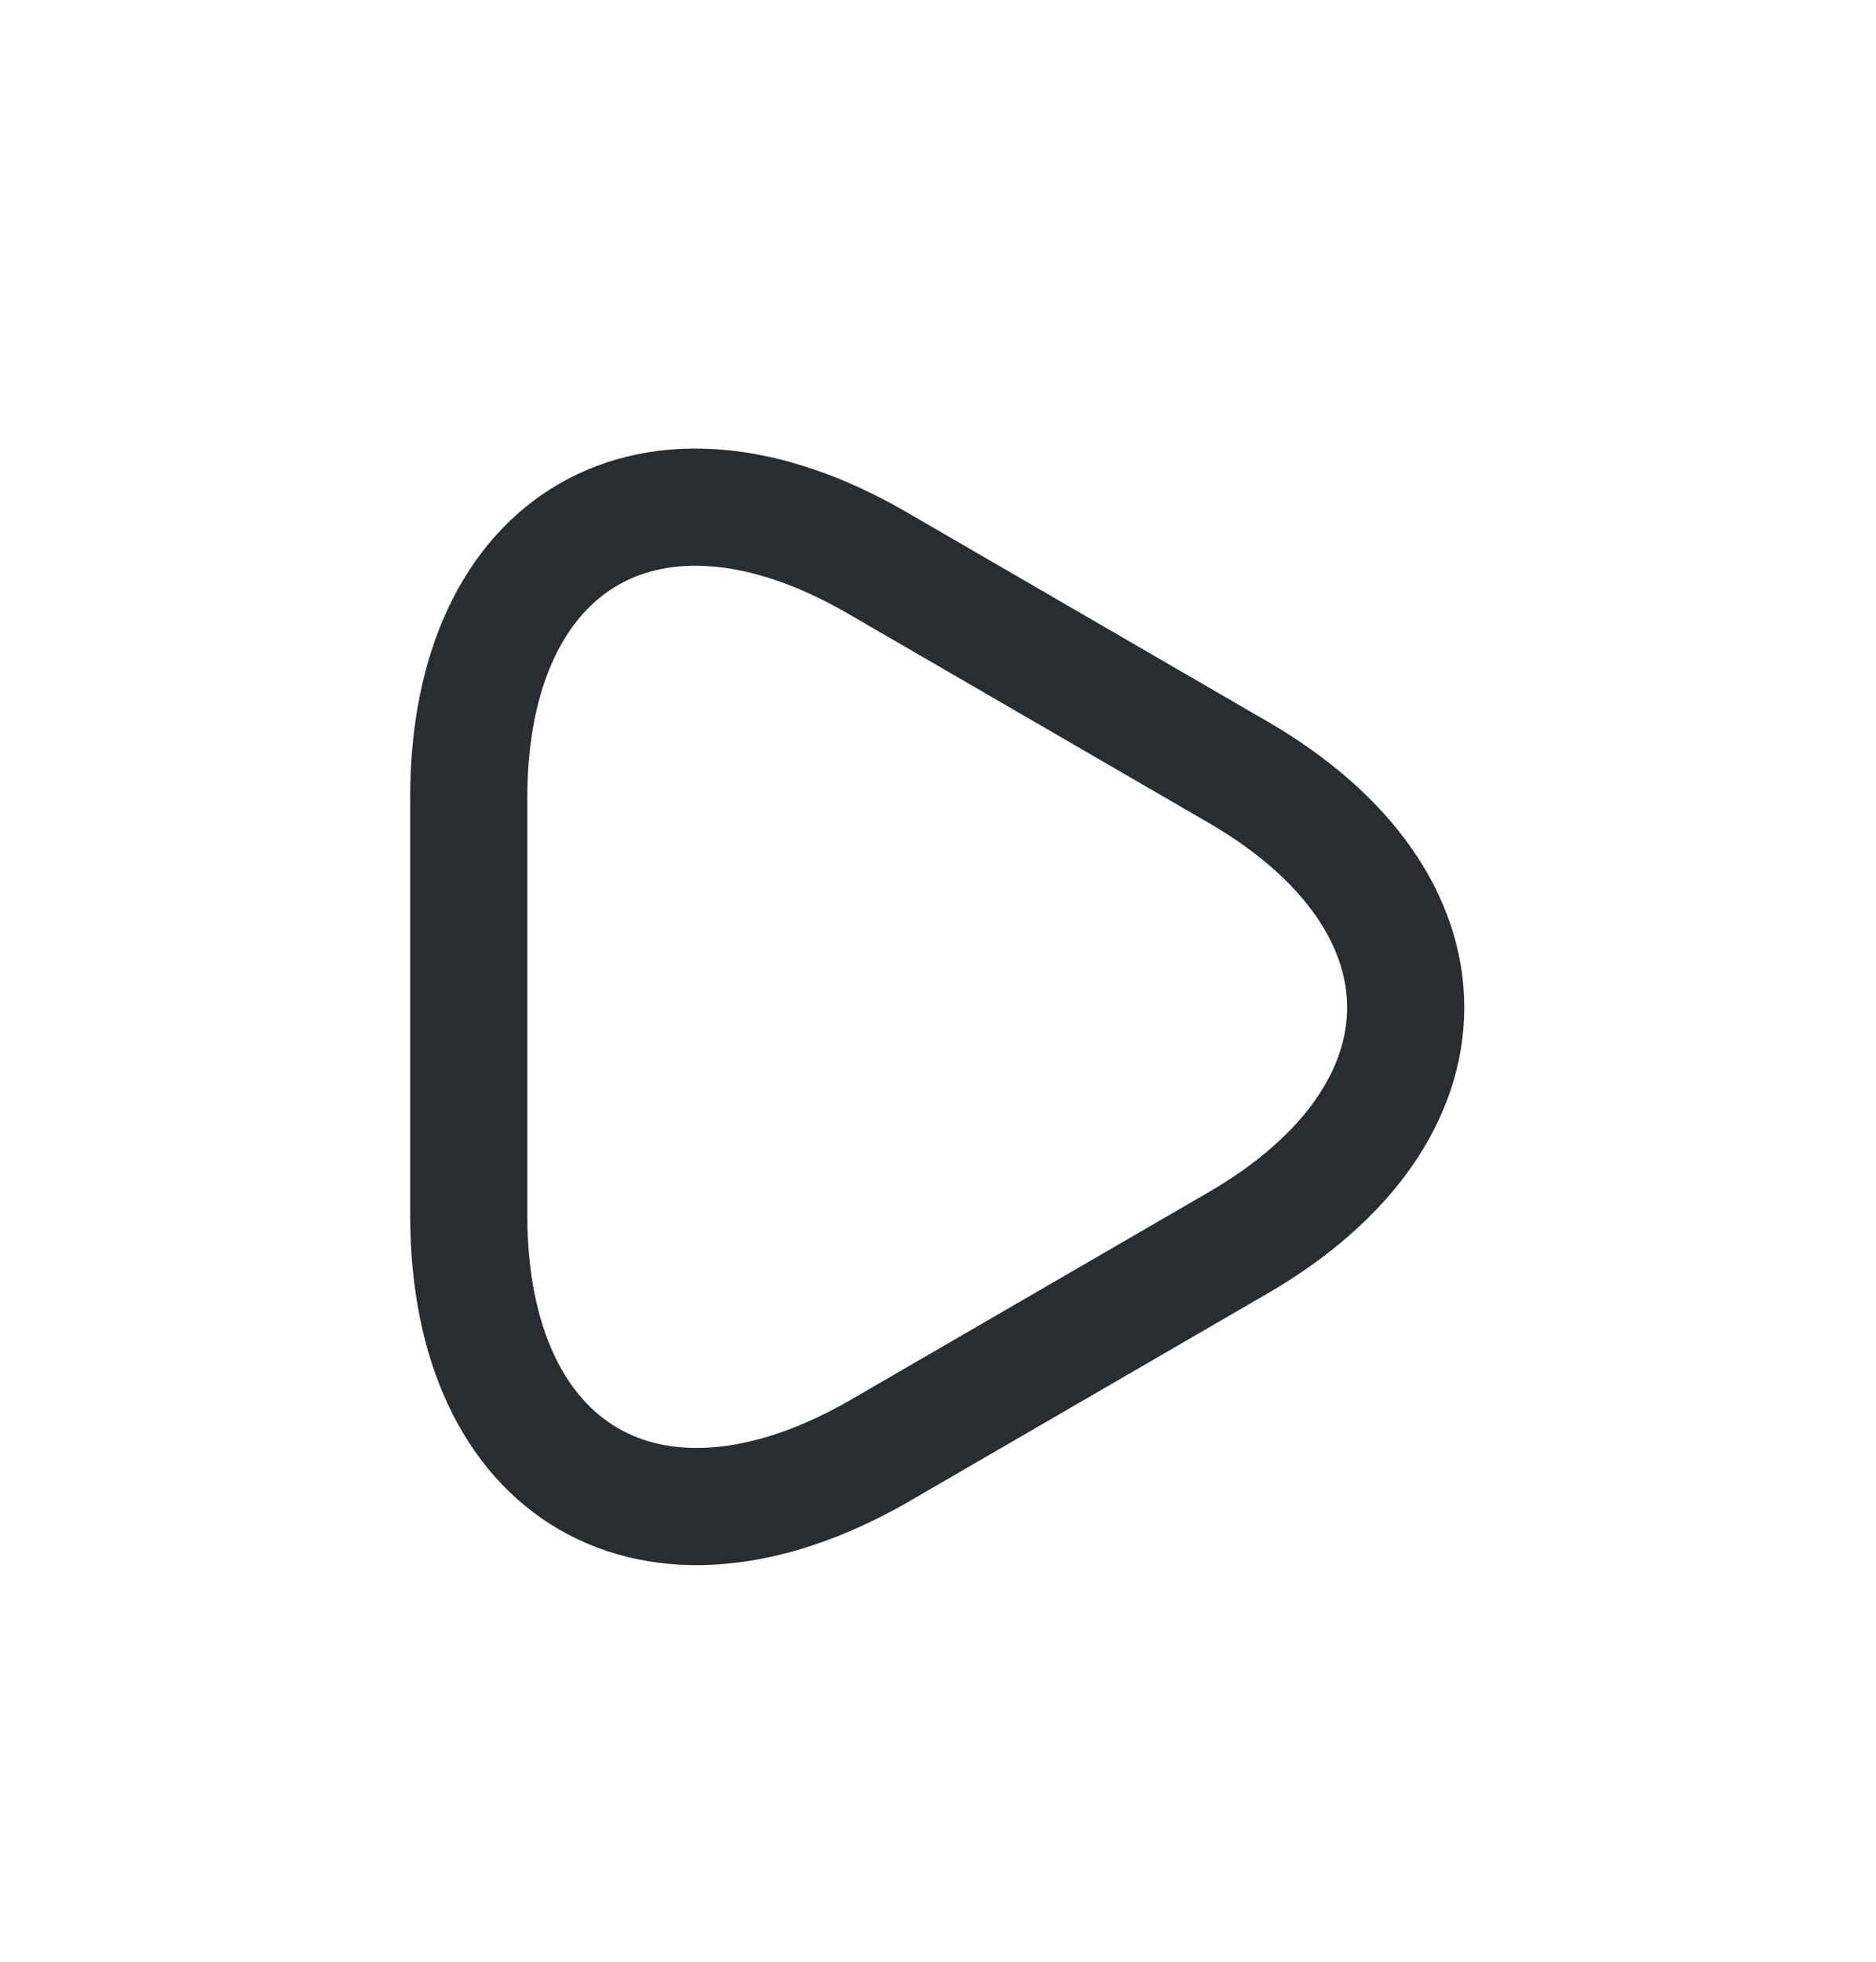 <svg width="22" height="23" viewBox="0 0 22 23" fill="none" xmlns="http://www.w3.org/2000/svg">
<path d="M5.497 11.799V9.353C5.497 6.32 7.65 5.074 10.28 6.595L12.396 7.822L14.513 9.05C17.142 10.571 17.142 13.054 14.513 14.575L12.396 15.803L10.28 17.03C7.65 18.524 5.497 17.287 5.497 14.245V11.799Z" stroke="#292D32" stroke-width="1.374" stroke-miterlimit="10" stroke-linecap="round" stroke-linejoin="round"/>
</svg>
